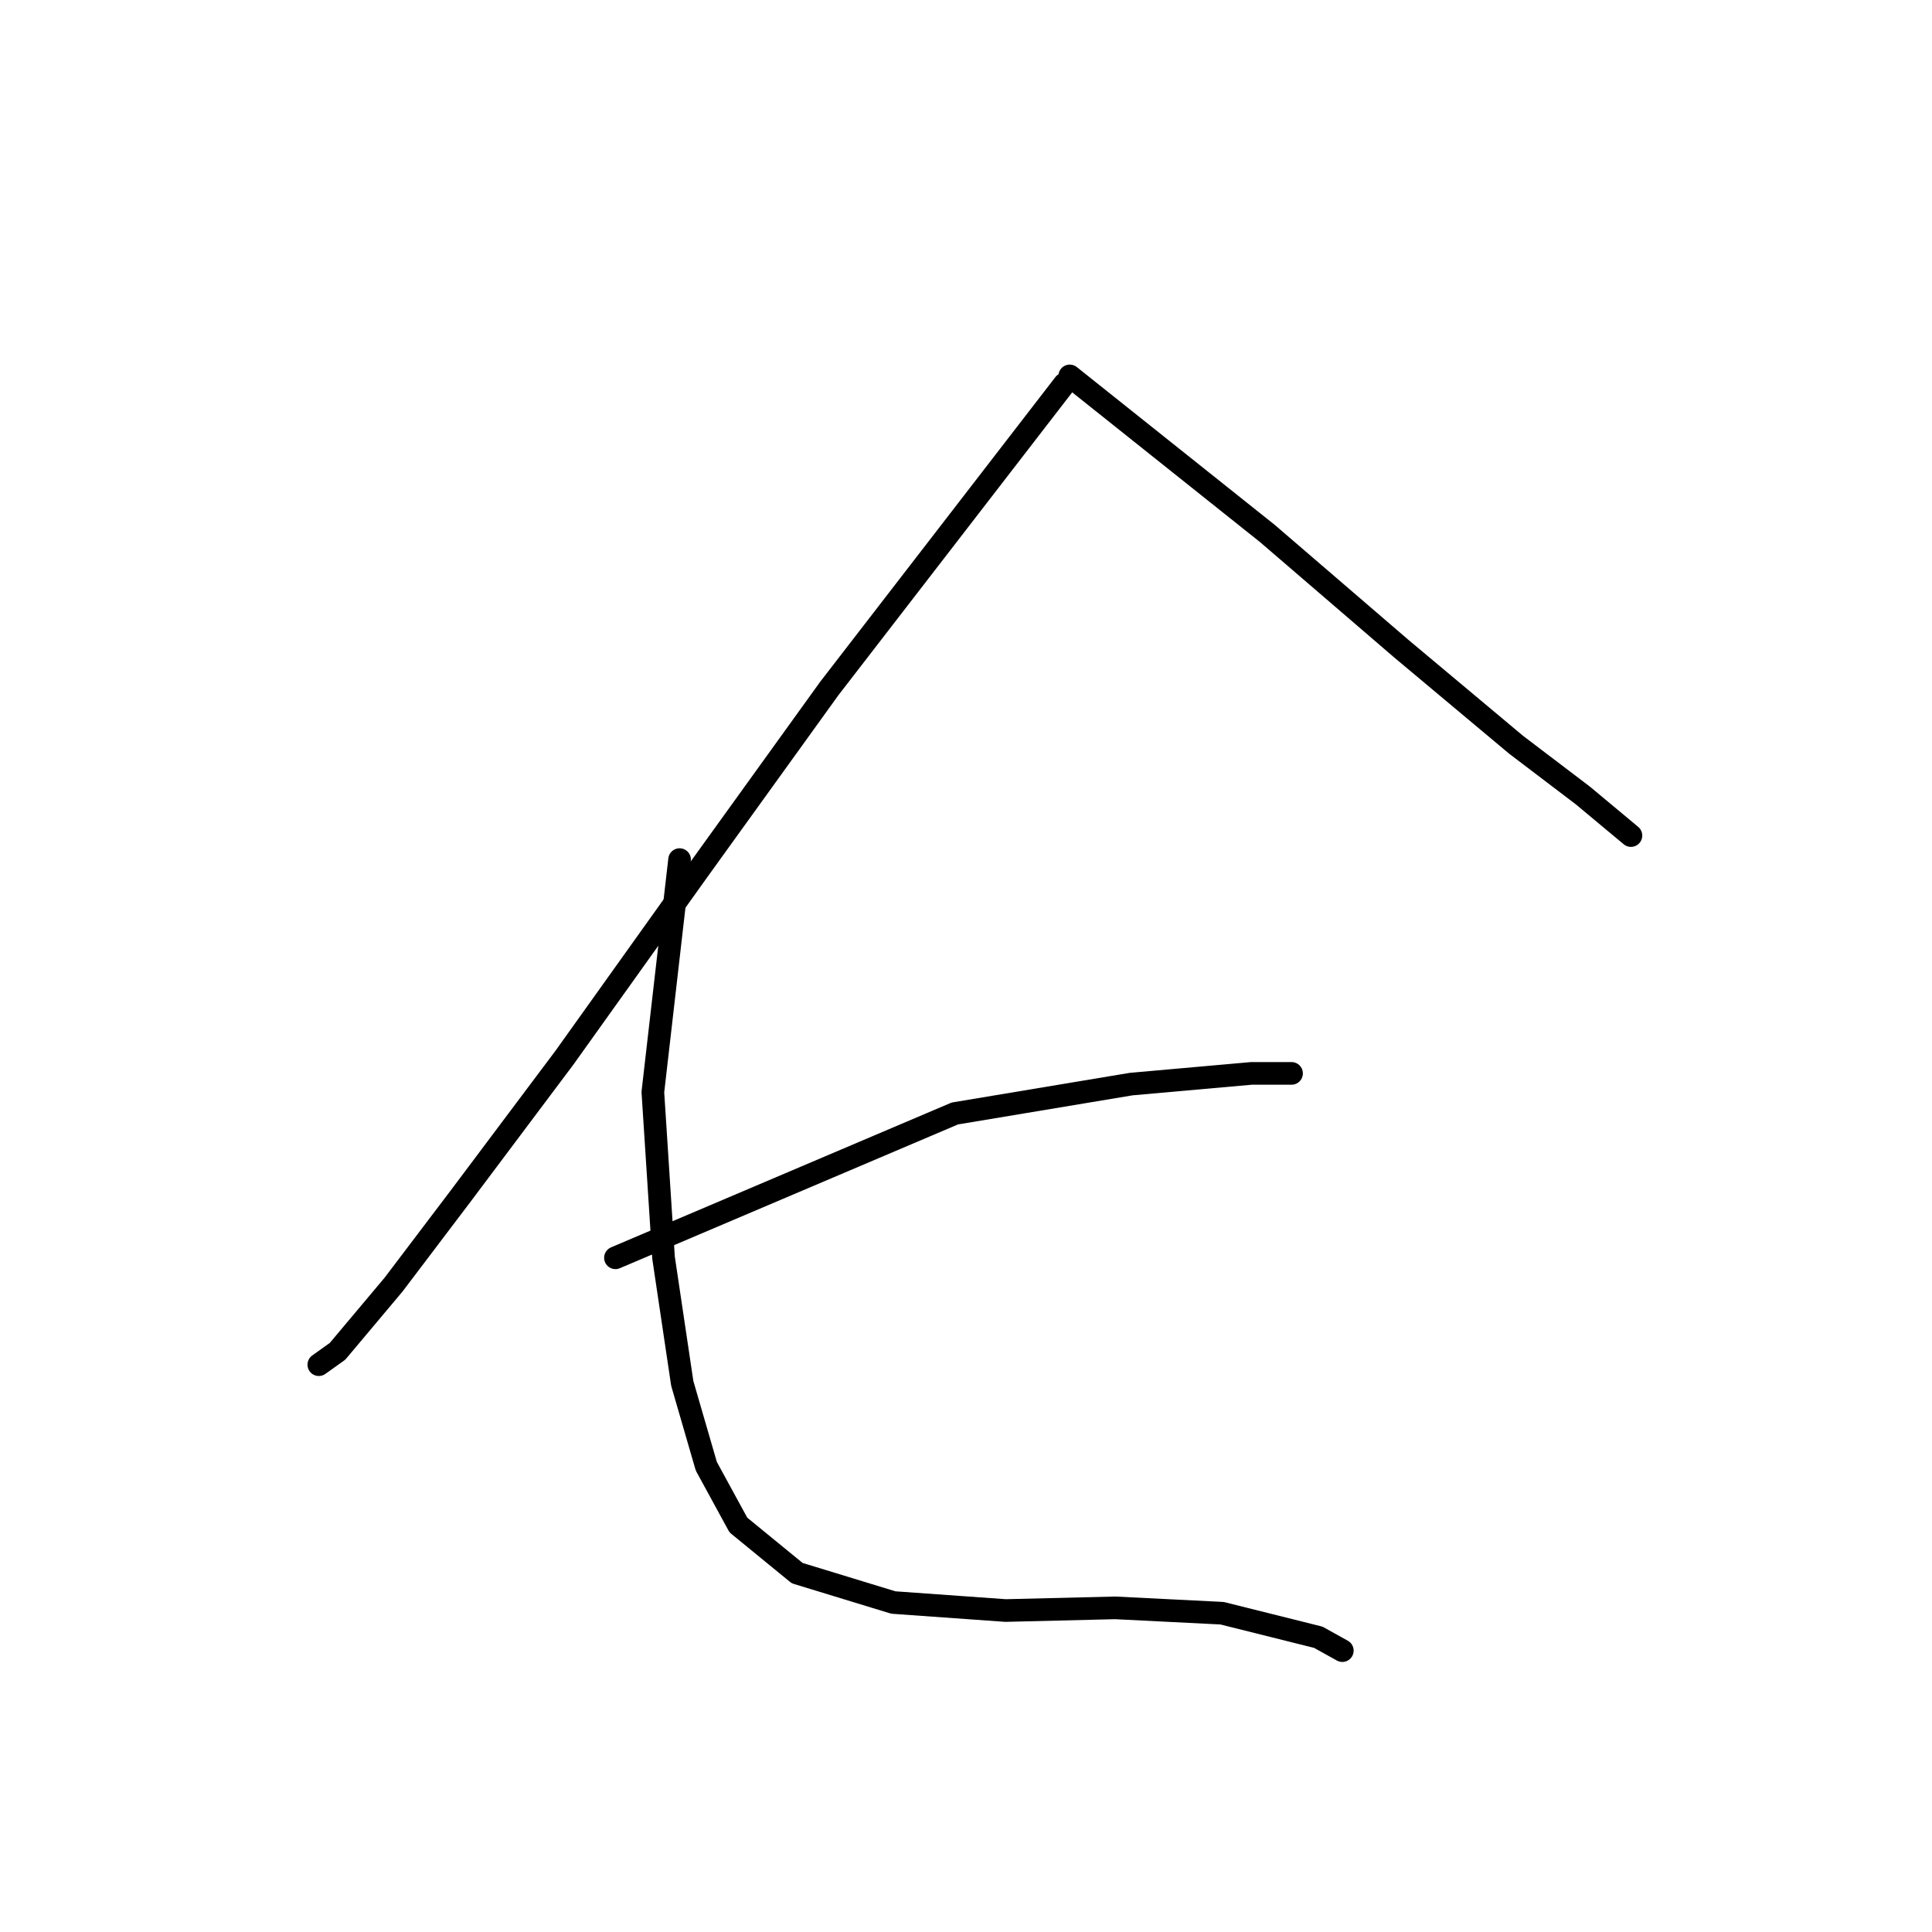 <?xml version="1.0" standalone="no"?>
    <svg width="256" height="256" xmlns="http://www.w3.org/2000/svg" version="1.1">
    <polyline stroke="black" stroke-width="3" stroke-linecap="round" fill="transparent" stroke-linejoin="round" points="141.039 50.873 109.878 91.24 92.527 115.319 74.822 140.106 61.012 158.519 52.16 170.204 44.724 179.057 42.245 180.827 42.245 180.827 " />
        <polyline stroke="black" stroke-width="3" stroke-linecap="round" fill="transparent" stroke-linejoin="round" points="141.747 49.81 167.95 70.702 185.655 85.929 200.882 98.676 209.734 105.404 216.108 110.716 216.108 110.716 " />
        <polyline stroke="black" stroke-width="3" stroke-linecap="round" fill="transparent" stroke-linejoin="round" points="81.55 166.663 126.521 147.542 149.891 143.647 165.826 142.23 171.137 142.23 171.137 142.23 " />
        <polyline stroke="black" stroke-width="3" stroke-linecap="round" fill="transparent" stroke-linejoin="round" points="90.048 113.902 86.507 144.709 87.924 166.663 90.403 183.306 93.589 194.283 97.839 202.073 105.629 208.447 118.376 212.342 133.249 213.404 147.767 213.05 161.931 213.759 174.678 216.945 177.865 218.716 177.865 218.716 " />
        </svg>